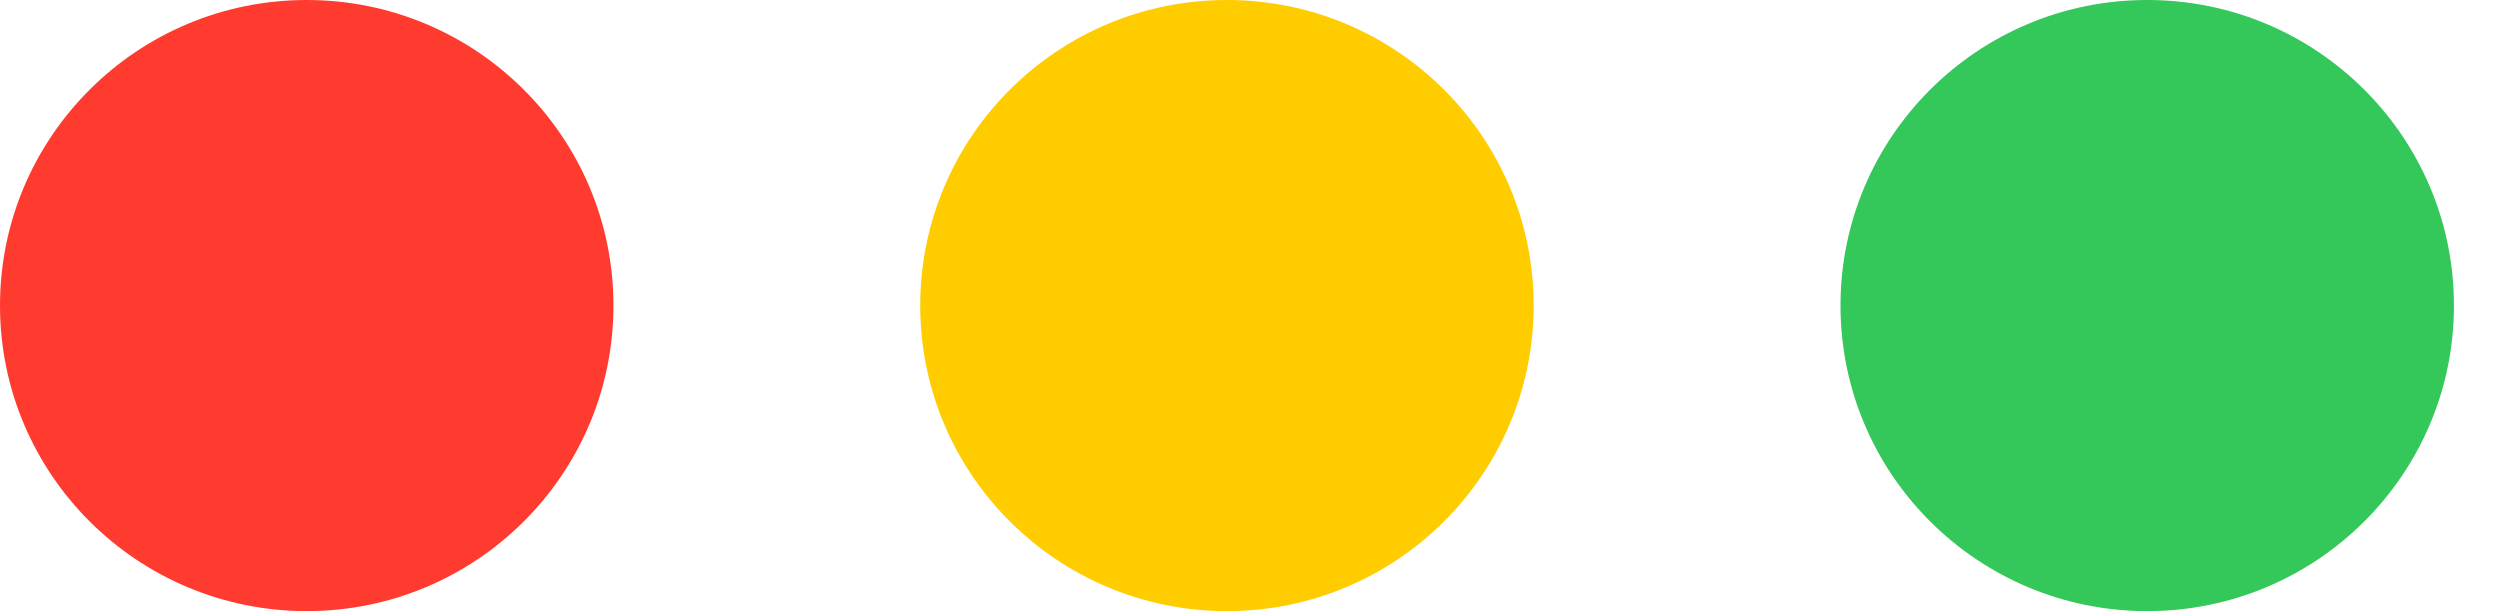<svg width="45" height="11" viewBox="0 0 45 11" fill="none" xmlns="http://www.w3.org/2000/svg">
<ellipse cx="5.521" cy="5.5" rx="5.521" ry="5.5" fill="#FF3B30"/>
<ellipse cx="22.085" cy="5.5" rx="5.521" ry="5.5" fill="#FFCC00"/>
<ellipse cx="38.65" cy="5.5" rx="5.521" ry="5.5" fill="#34C759"/>
</svg>
